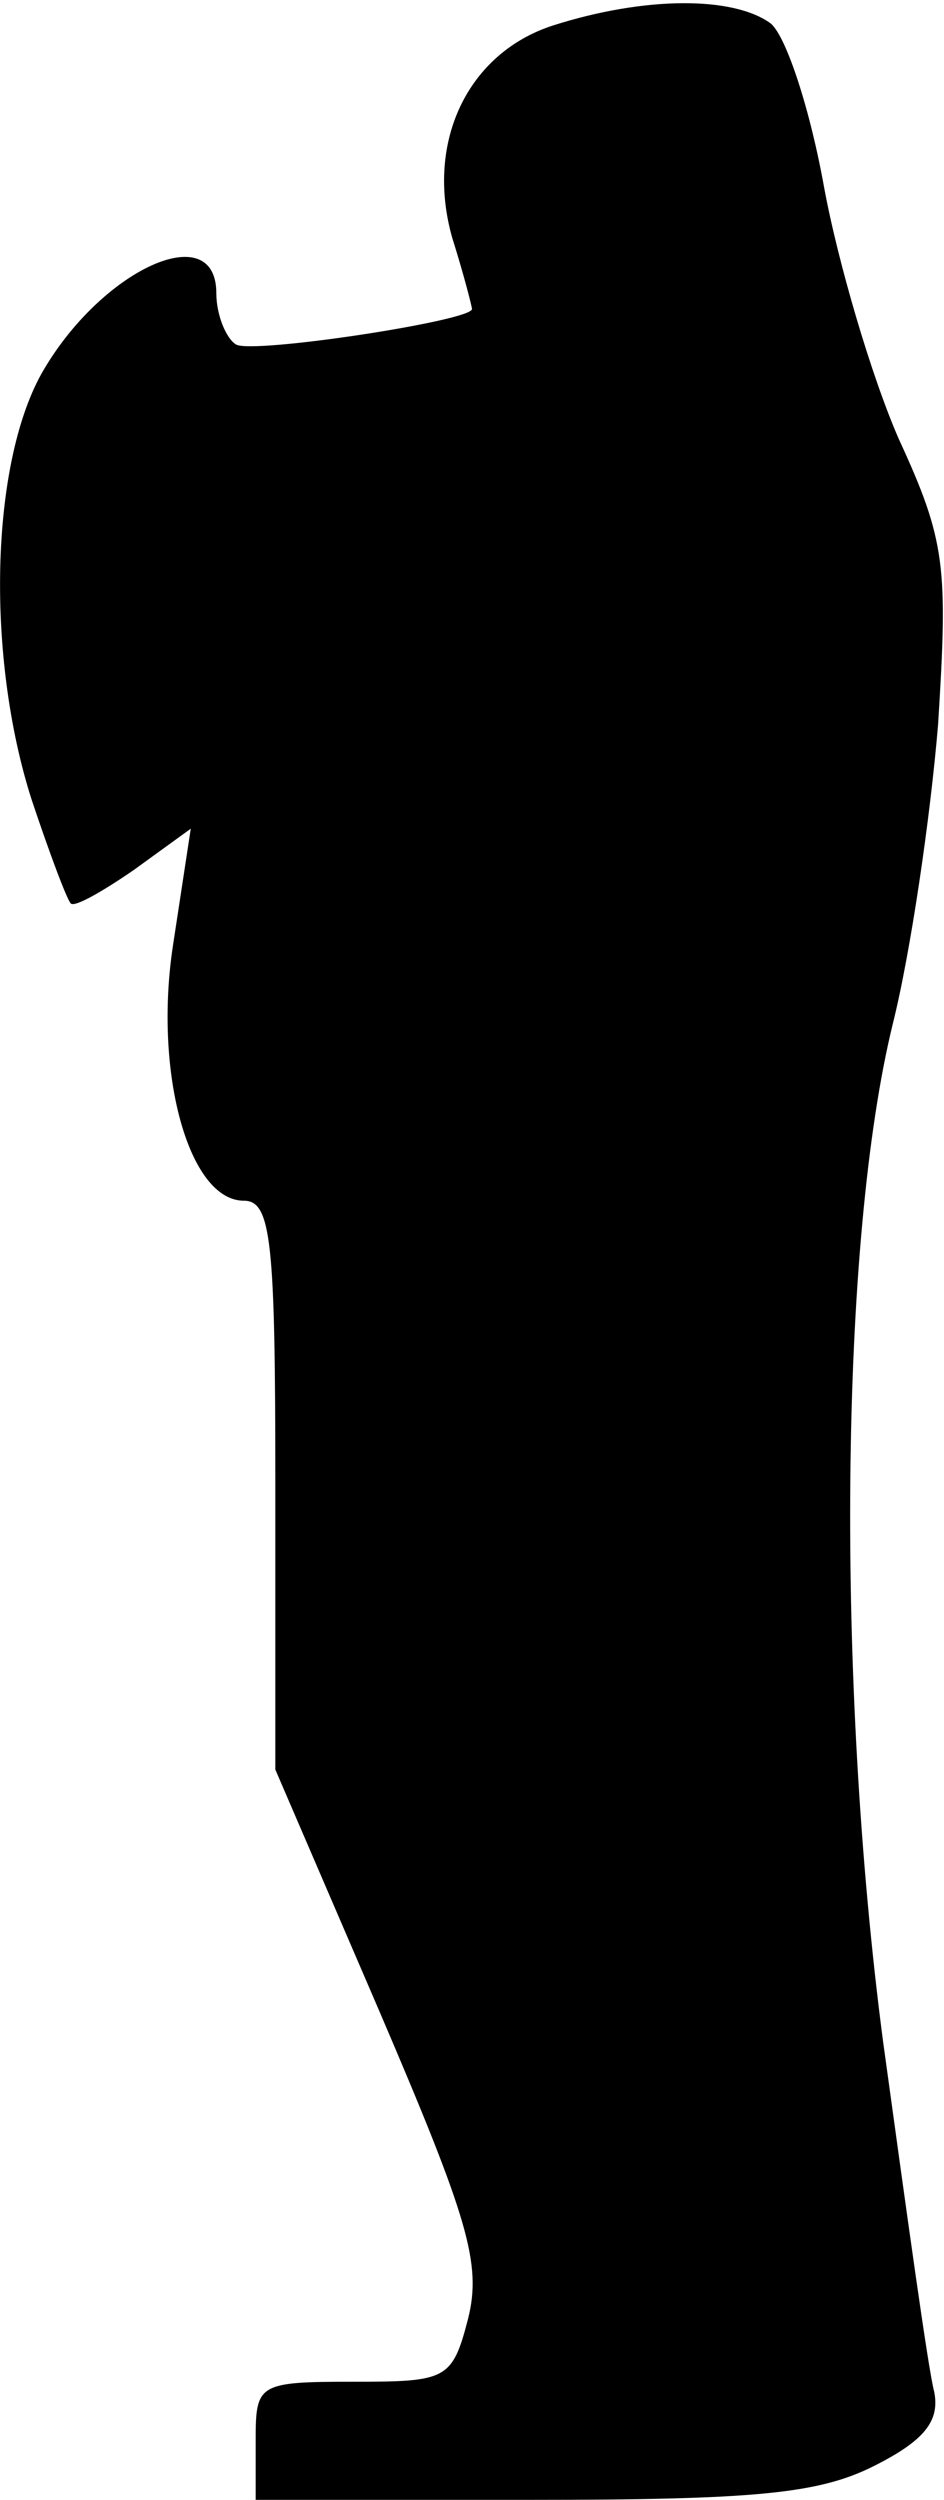 <?xml version="1.0" standalone="no"?>
<!DOCTYPE svg PUBLIC "-//W3C//DTD SVG 20010904//EN"
 "http://www.w3.org/TR/2001/REC-SVG-20010904/DTD/svg10.dtd">
<svg version="1.0" xmlns="http://www.w3.org/2000/svg"
 width="48pt" height="127pt" viewBox="0 0 48 127"
 preserveAspectRatio="xMidYMid meet">
<g transform="translate(0,127) scale(0.1,-0.1)"
fill="#000000" stroke="none">
<path fill="#000000" stroke="none" d="M281 1257 c-43 -14 -65 -59 -51 -108 6
-19 10 -35 10 -36 0 -6 -112 -23 -120 -18 -5 3 -10 15 -10 26 0 39 -59 12 -89
-41 -26 -47 -28 -144 -5 -216 9 -27 18 -51 20 -53 2 -2 16 6 32 17 l29 21 -9
-59 c-10 -65 8 -130 36 -130 14 0 16 -21 16 -144 l0 -145 53 -123 c45 -105 52
-128 45 -156 -8 -31 -11 -32 -58 -32 -49 0 -50 -1 -50 -30 l0 -30 140 0 c113
0 146 3 174 17 26 13 34 23 31 38 -3 11 -14 91 -26 178 -24 183 -22 407 5 517
9 36 19 104 23 152 5 80 4 93 -20 145 -14 32 -31 90 -38 128 -7 39 -19 76 -27
83 -19 14 -64 14 -111 -1z"/>
</g>
</svg>
